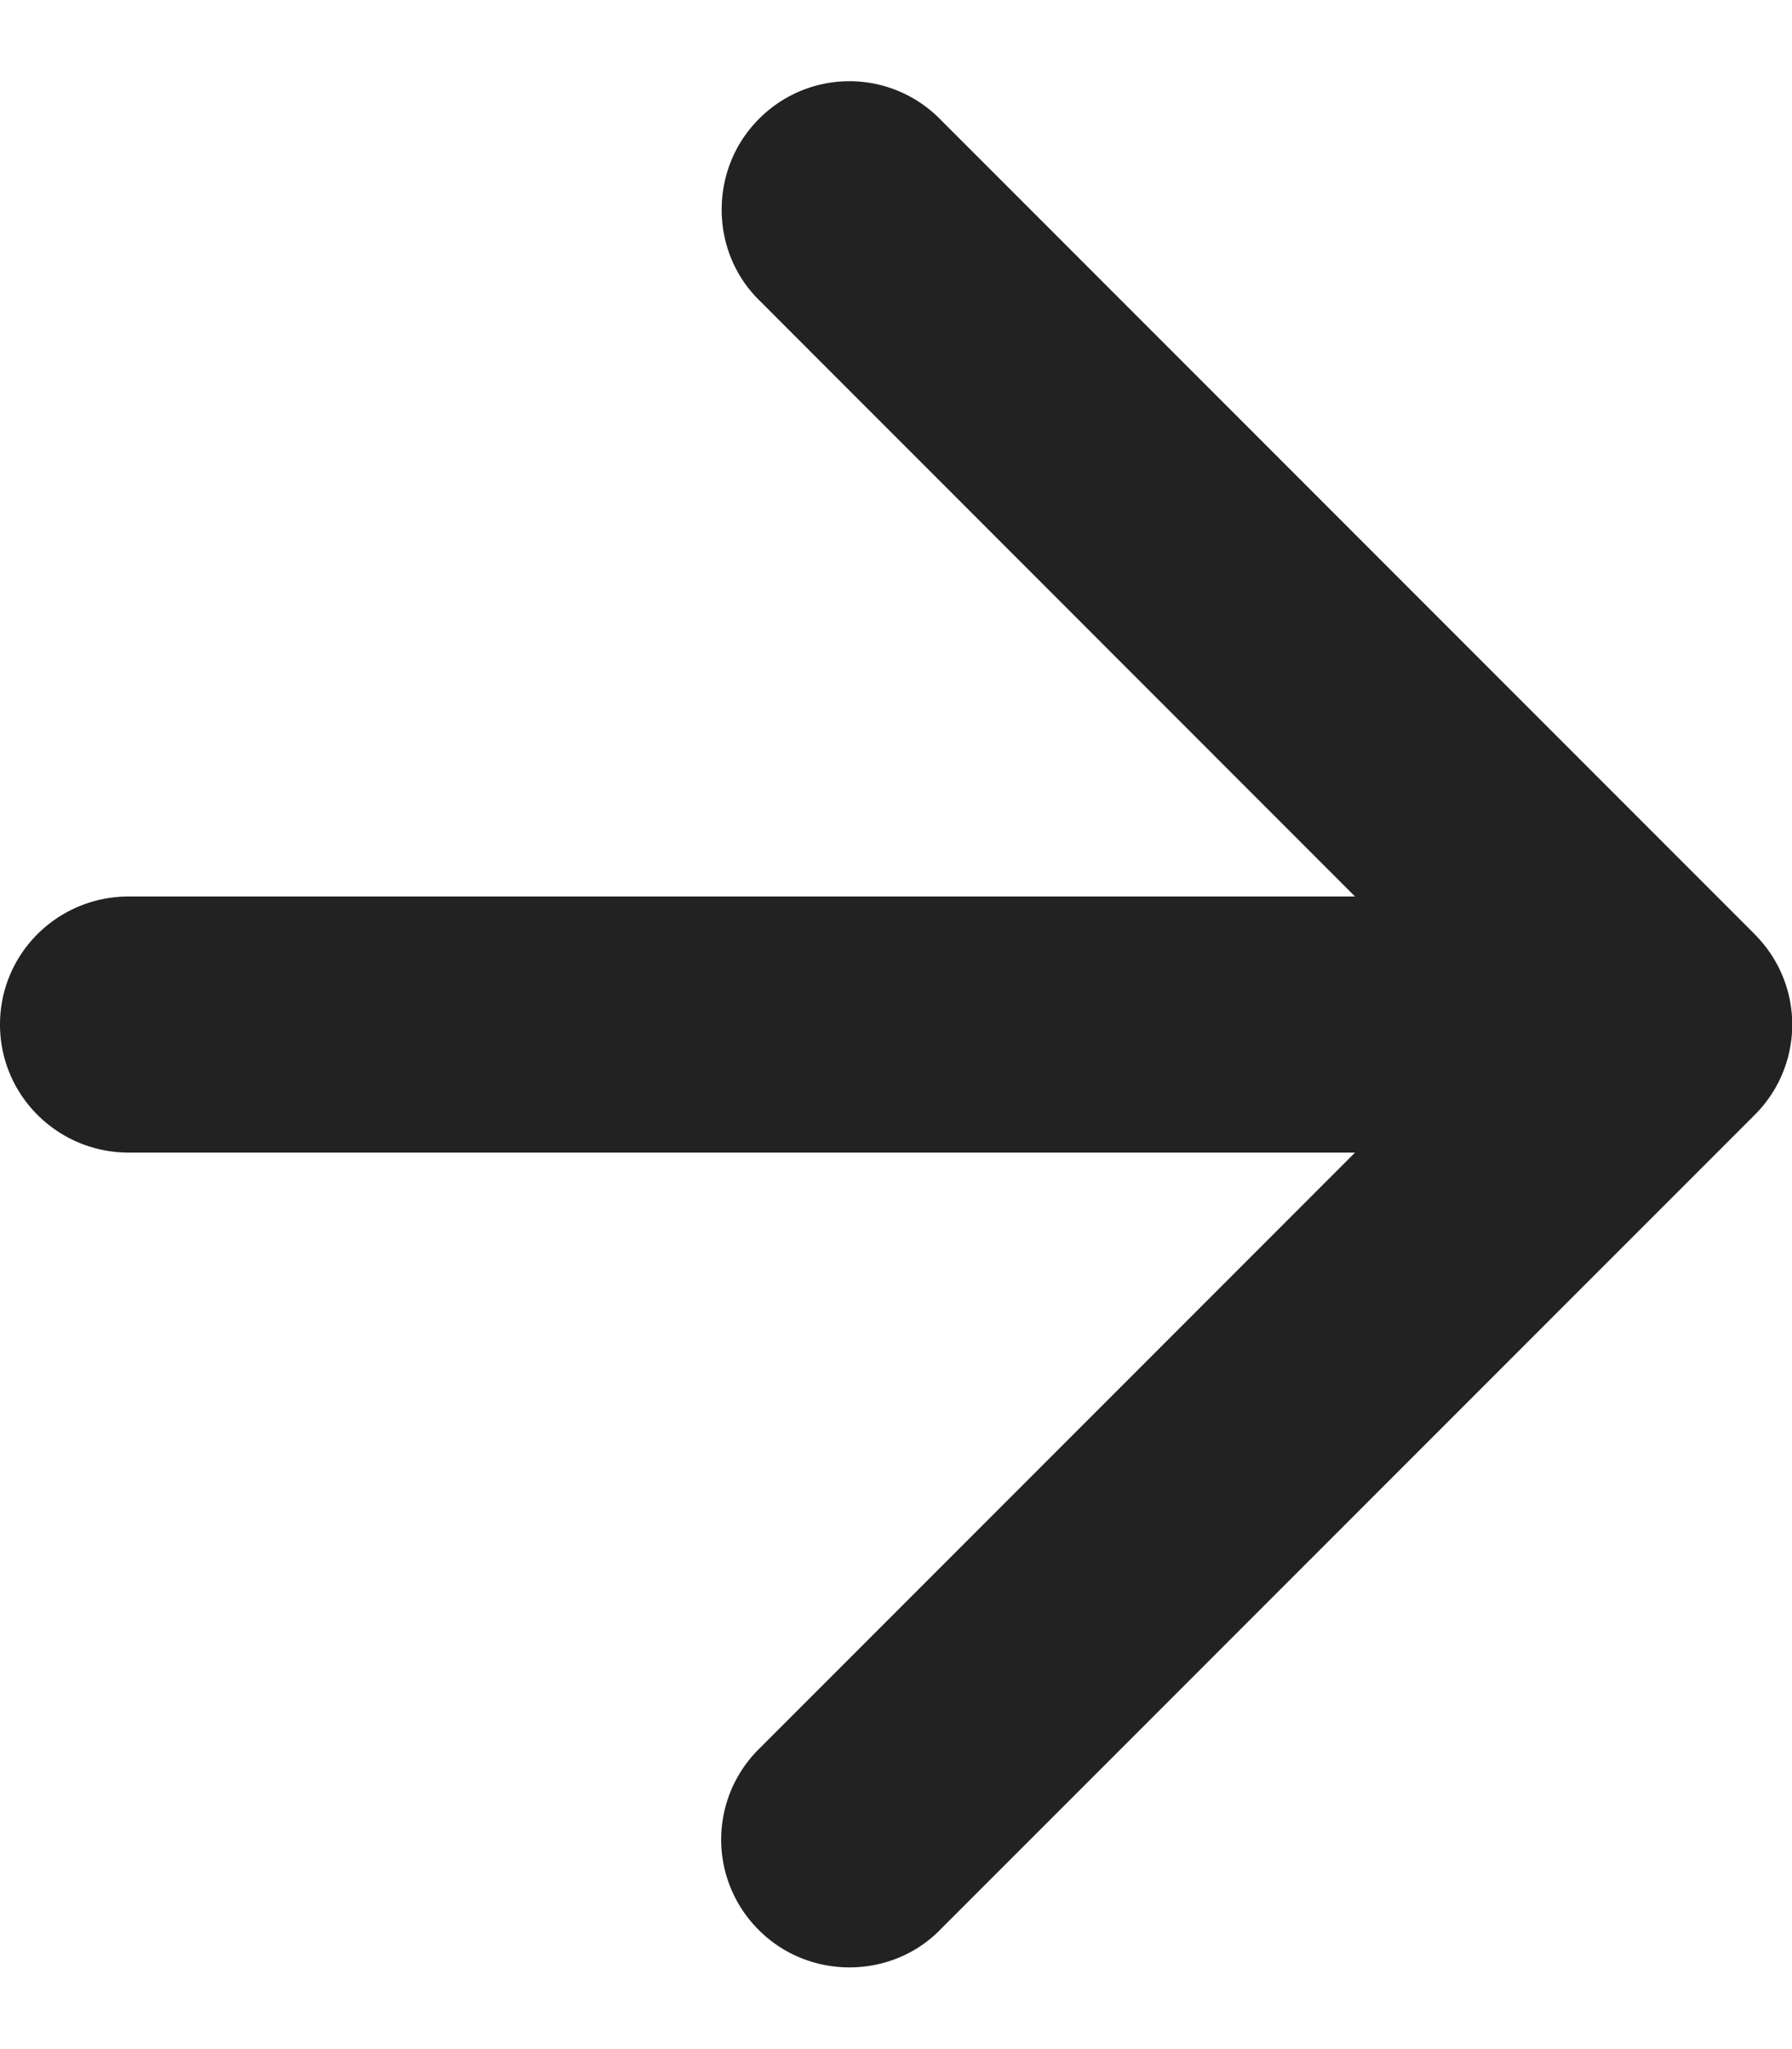 <svg xmlns="http://www.w3.org/2000/svg" width="14" height="16" viewBox="0 0 14 16"><path fill="#222" fill-rule="evenodd" d="M10.586 7h-9.58C.452 7 0 7.444 0 8c0 .552.45 1 1.007 1h9.579l-4.66 4.66a.995.995 0 0 0 .003 1.411c.39.39 1.03.385 1.41.003l6.368-6.367a.994.994 0 0 0 0-1.413v-.001L7.34.926a.995.995 0 0 0-1.411.003c-.39.39-.385 1.03-.003 1.41L10.586 7z"/></svg>